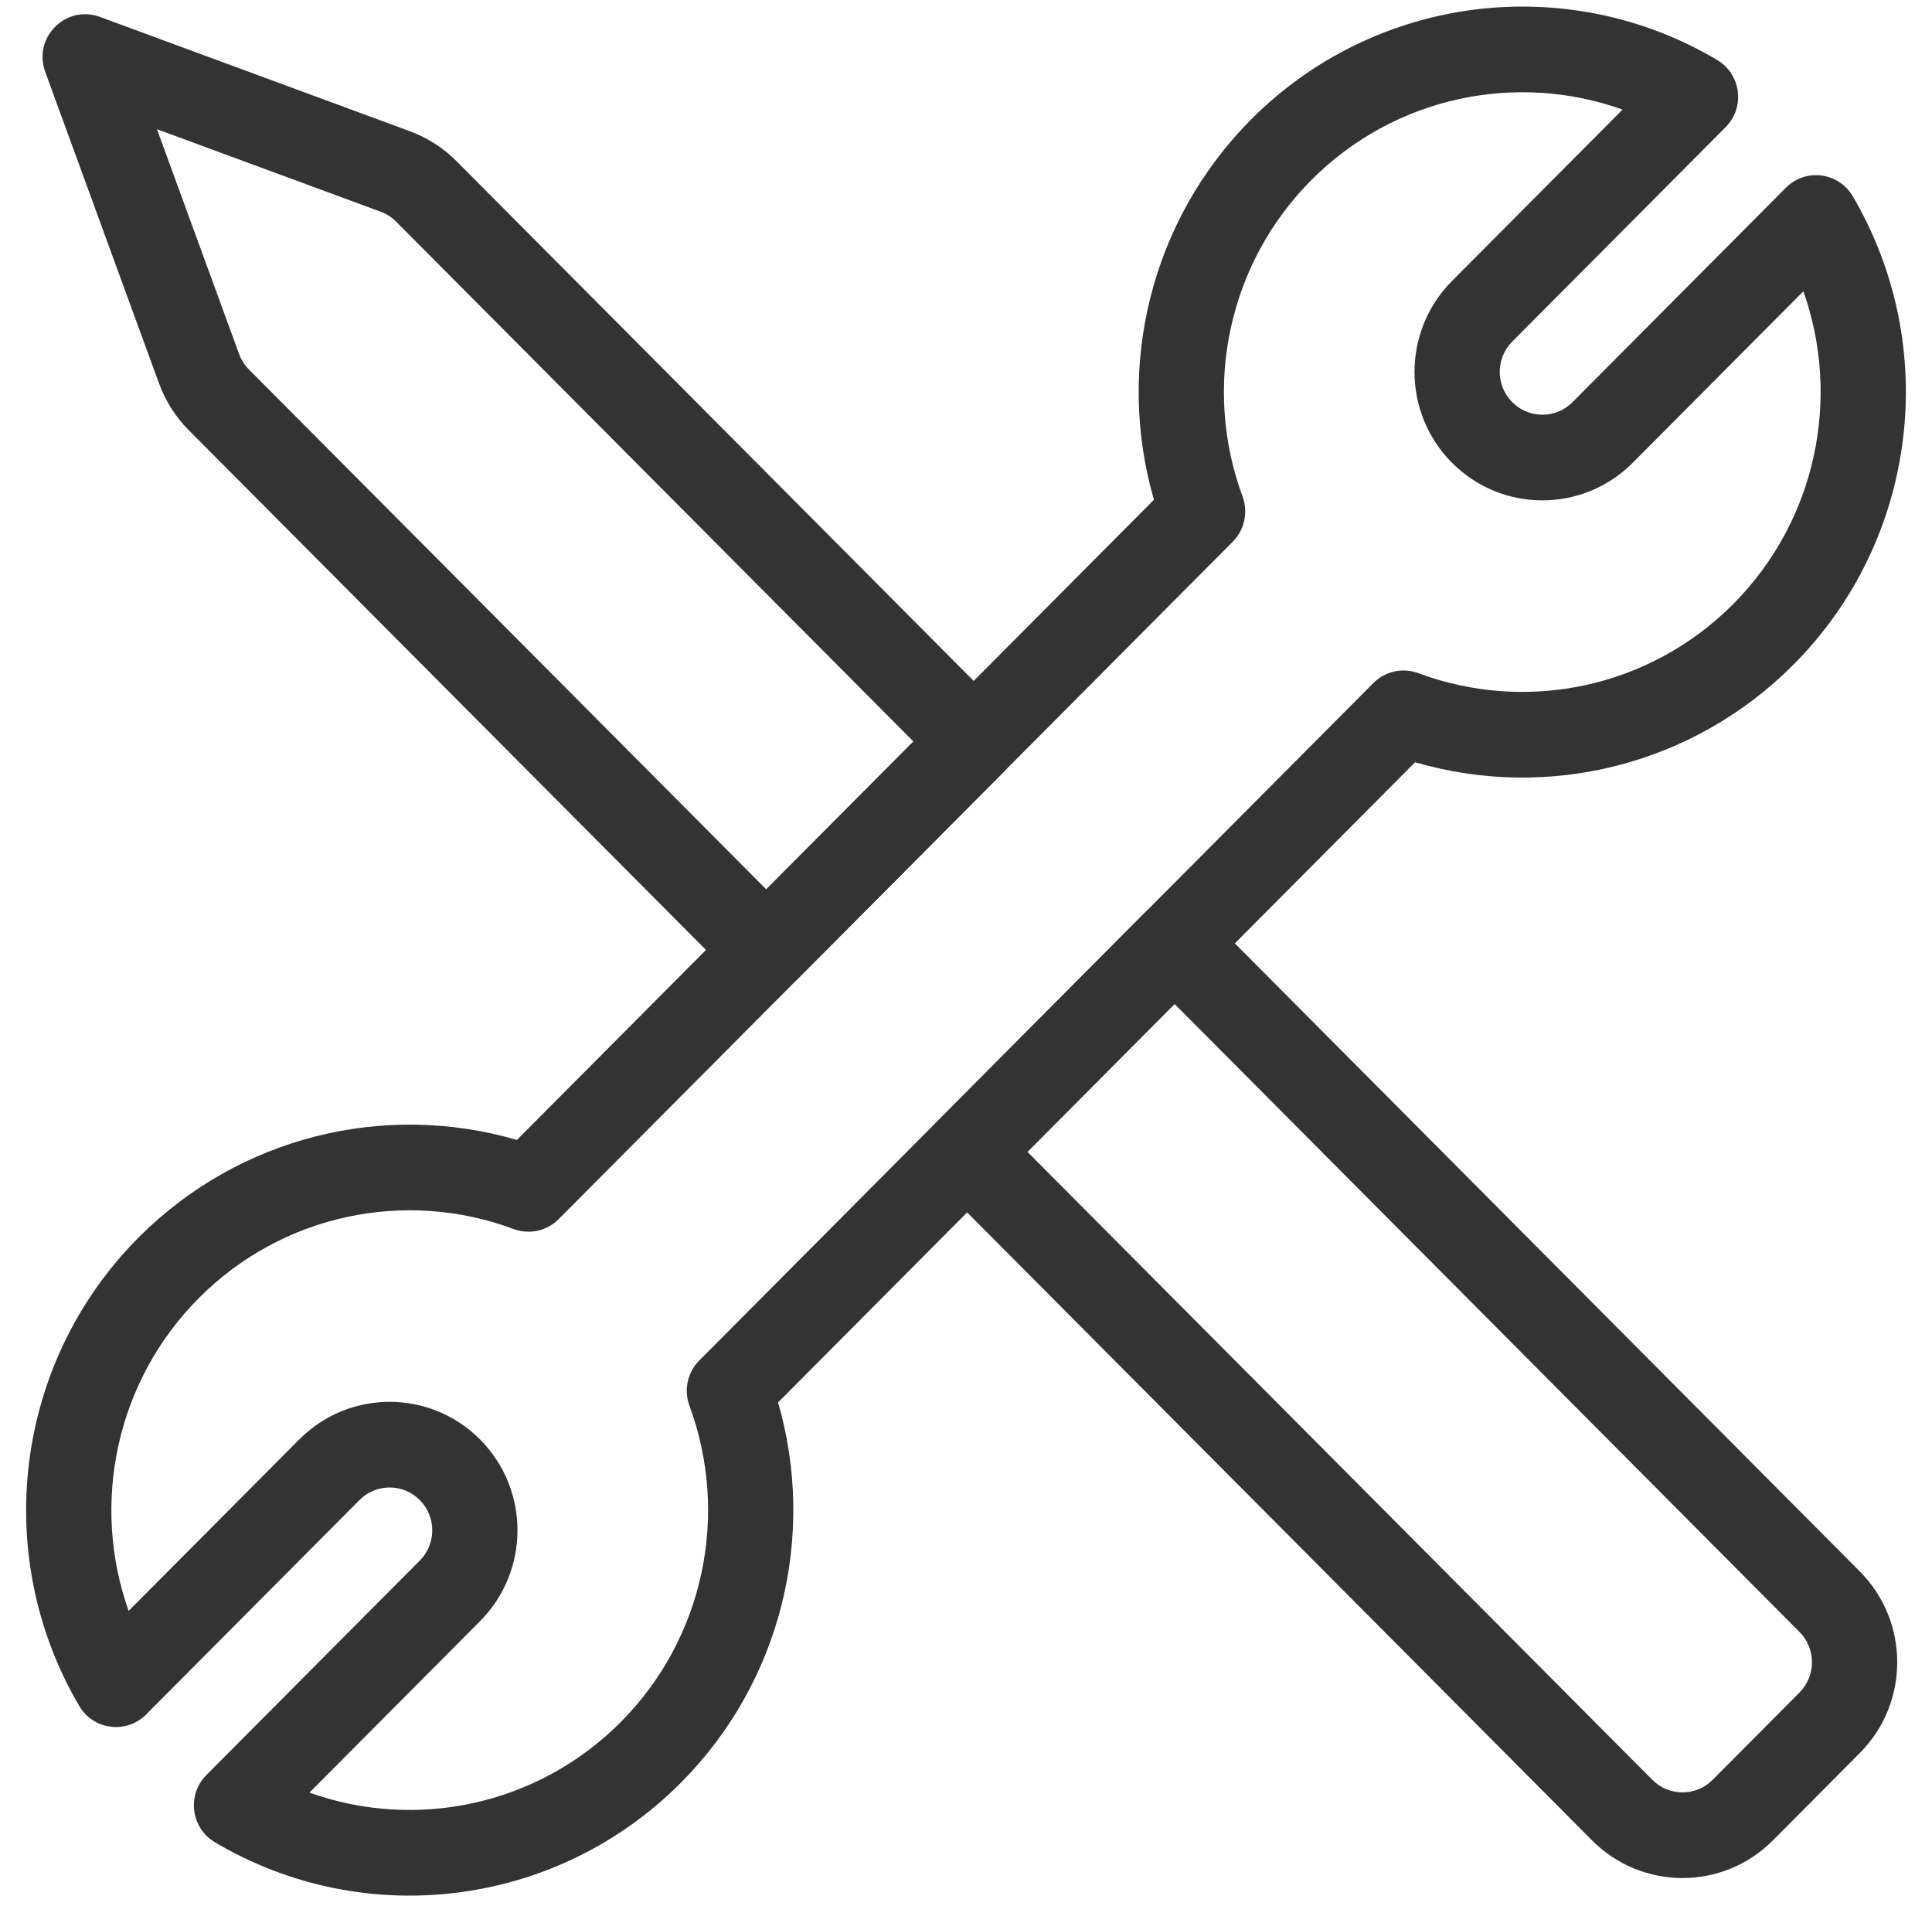 <svg width="100" height="99" viewBox="0 0 100 99" fill="none" xmlns="http://www.w3.org/2000/svg">
<path d="M20.503 11.47C20.277 11.242 20.004 11.067 19.703 10.956L8.124 6.686L12.375 18.32C12.485 18.622 12.66 18.896 12.886 19.123L39.661 46.026L47.278 38.373L20.503 11.47ZM51.958 39.94L41.221 50.728C40.359 51.594 38.963 51.594 38.101 50.728L9.766 22.258C9.087 21.576 8.564 20.753 8.233 19.847L2.341 3.719C1.693 1.946 3.408 0.224 5.172 0.875L21.224 6.795C22.125 7.128 22.944 7.653 23.623 8.335L51.958 36.806C52.819 37.671 52.819 39.074 51.958 39.94ZM53.179 59.609L85.525 92.109C86.386 92.974 87.783 92.974 88.644 92.109L93.142 87.59C94.003 86.724 94.003 85.321 93.142 84.455L60.796 51.956L53.179 59.609ZM62.356 47.254L96.261 81.321C98.846 83.918 98.846 88.128 96.261 90.724L91.764 95.243C89.179 97.84 84.989 97.84 82.405 95.243L48.5 61.176C47.638 60.311 47.638 58.907 48.5 58.042L59.236 47.254C60.098 46.388 61.495 46.388 62.356 47.254Z" fill="#333333"/>
<path d="M32.126 89.122C36.436 84.791 37.768 78.388 35.685 72.745C35.385 71.933 35.584 71.019 36.194 70.407L71.085 35.348C71.695 34.736 72.604 34.536 73.412 34.837C79.029 36.93 85.401 35.592 89.711 31.261C94.011 26.941 95.304 20.605 93.342 15.075L84.512 23.947C81.928 26.544 77.738 26.544 75.153 23.947C72.569 21.351 72.569 17.14 75.153 14.544L83.983 5.672C78.48 3.7 72.174 5 67.874 9.32C63.564 13.651 62.232 20.053 64.315 25.697C64.615 26.509 64.416 27.422 63.806 28.035L28.915 63.093C28.305 63.705 27.396 63.905 26.588 63.604C20.971 61.511 14.599 62.849 10.289 67.18C5.989 71.5 4.696 77.837 6.658 83.366L15.488 74.494C18.072 71.897 22.262 71.897 24.847 74.494C27.431 77.091 27.431 81.301 24.847 83.897L16.017 92.769C21.52 94.741 27.826 93.441 32.126 89.122ZM35.245 92.256C28.803 98.73 18.857 99.928 11.12 95.337C9.879 94.6 9.663 92.885 10.682 91.861L21.727 80.763C22.589 79.897 22.589 78.494 21.727 77.629C20.866 76.763 19.469 76.763 18.608 77.629L7.562 88.727C6.543 89.751 4.836 89.534 4.103 88.287C-0.467 80.512 0.726 70.519 7.169 64.046C12.363 58.827 19.887 56.988 26.755 58.994L59.727 25.864C57.731 18.964 59.561 11.404 64.755 6.185C71.197 -0.288 81.143 -1.487 88.88 3.104C90.121 3.841 90.338 5.556 89.318 6.58L78.273 17.678C77.411 18.544 77.411 19.947 78.273 20.813C79.134 21.678 80.531 21.678 81.392 20.813L92.438 9.715C93.457 8.691 95.164 8.908 95.897 10.155C100.467 17.929 99.274 27.922 92.831 34.395C87.637 39.614 80.113 41.453 73.245 39.447L40.273 72.577C42.269 79.477 40.439 87.037 35.245 92.256Z" fill="#333333"/>
</svg>
